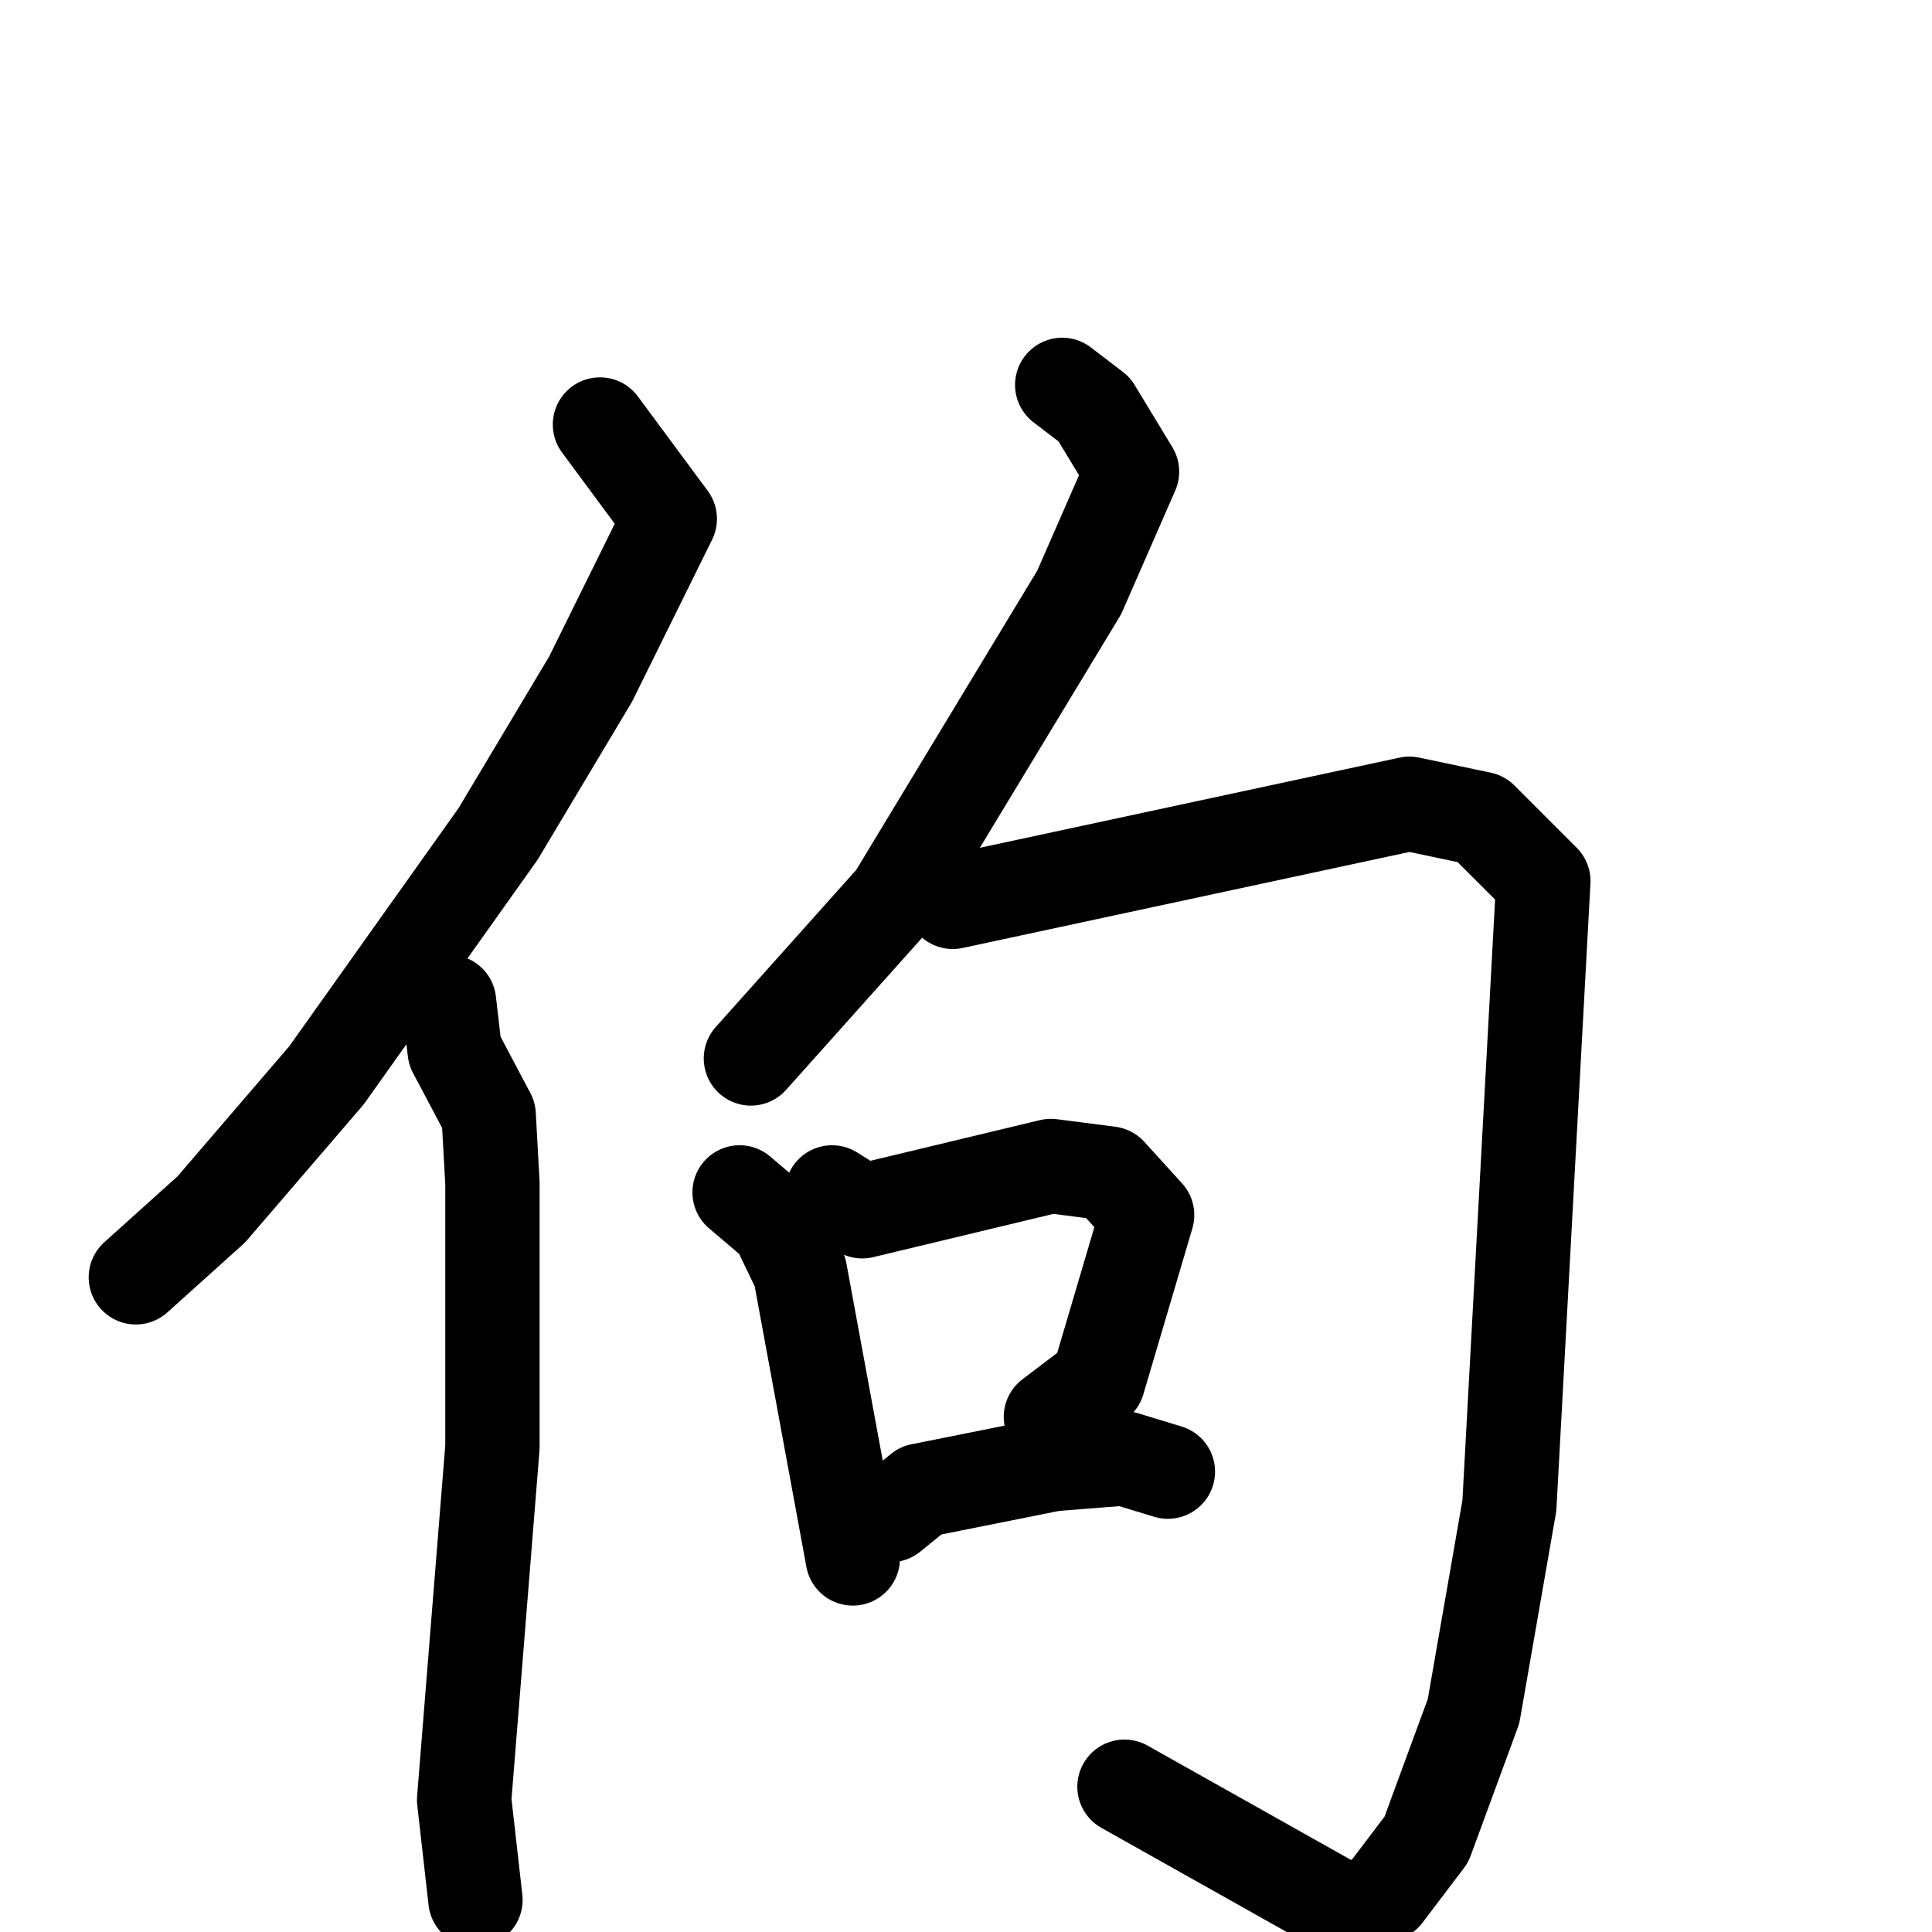 <svg xmlns="http://www.w3.org/2000/svg" viewBox="0 0 1024 1024">
  <g style="fill:none;stroke:#000000;stroke-width:50;stroke-linecap:round;stroke-linejoin:round;" transform="scale(1, 1) translate(0, 0)">
    <path d="M 318.0,225.0 L 355.0,275.0 L 313.0,360.0 L 264.0,442.0 L 173.0,570.0 L 112.0,641.0 L 72.0,677.0"/>
    <path d="M 238.0,531.0 L 241.0,557.0 L 259.0,591.0 L 261.0,627.0 L 261.0,767.0 L 246.0,954.0 L 252.0,1007.0"/>
    <path d="M 563.0,204.0 L 580.0,217.0 L 600.0,250.0 L 572.0,314.0 L 474.0,476.0 L 398.0,561.0"/>
    <path d="M 505.0,478.0 L 747.0,426.0 L 785.0,434.0 L 818.0,467.0 L 800.0,798.0 L 781.0,907.0 L 756.0,975.0 L 734.0,1004.0 L 717.0,1015.0 L 596.0,947.0"/>
    <path d="M 392.0,632.0 L 412.0,649.0 L 424.0,674.0 L 452.0,826.0"/>
    <path d="M 441.0,632.0 L 457.0,642.0 L 557.0,618.0 L 588.0,622.0 L 608.0,644.0 L 582.0,732.0 L 557.0,751.0"/>
    <path d="M 472.0,803.0 L 488.0,790.0 L 558.0,776.0 L 596.0,773.0 L 619.0,780.0"/>
  </g>
</svg>

